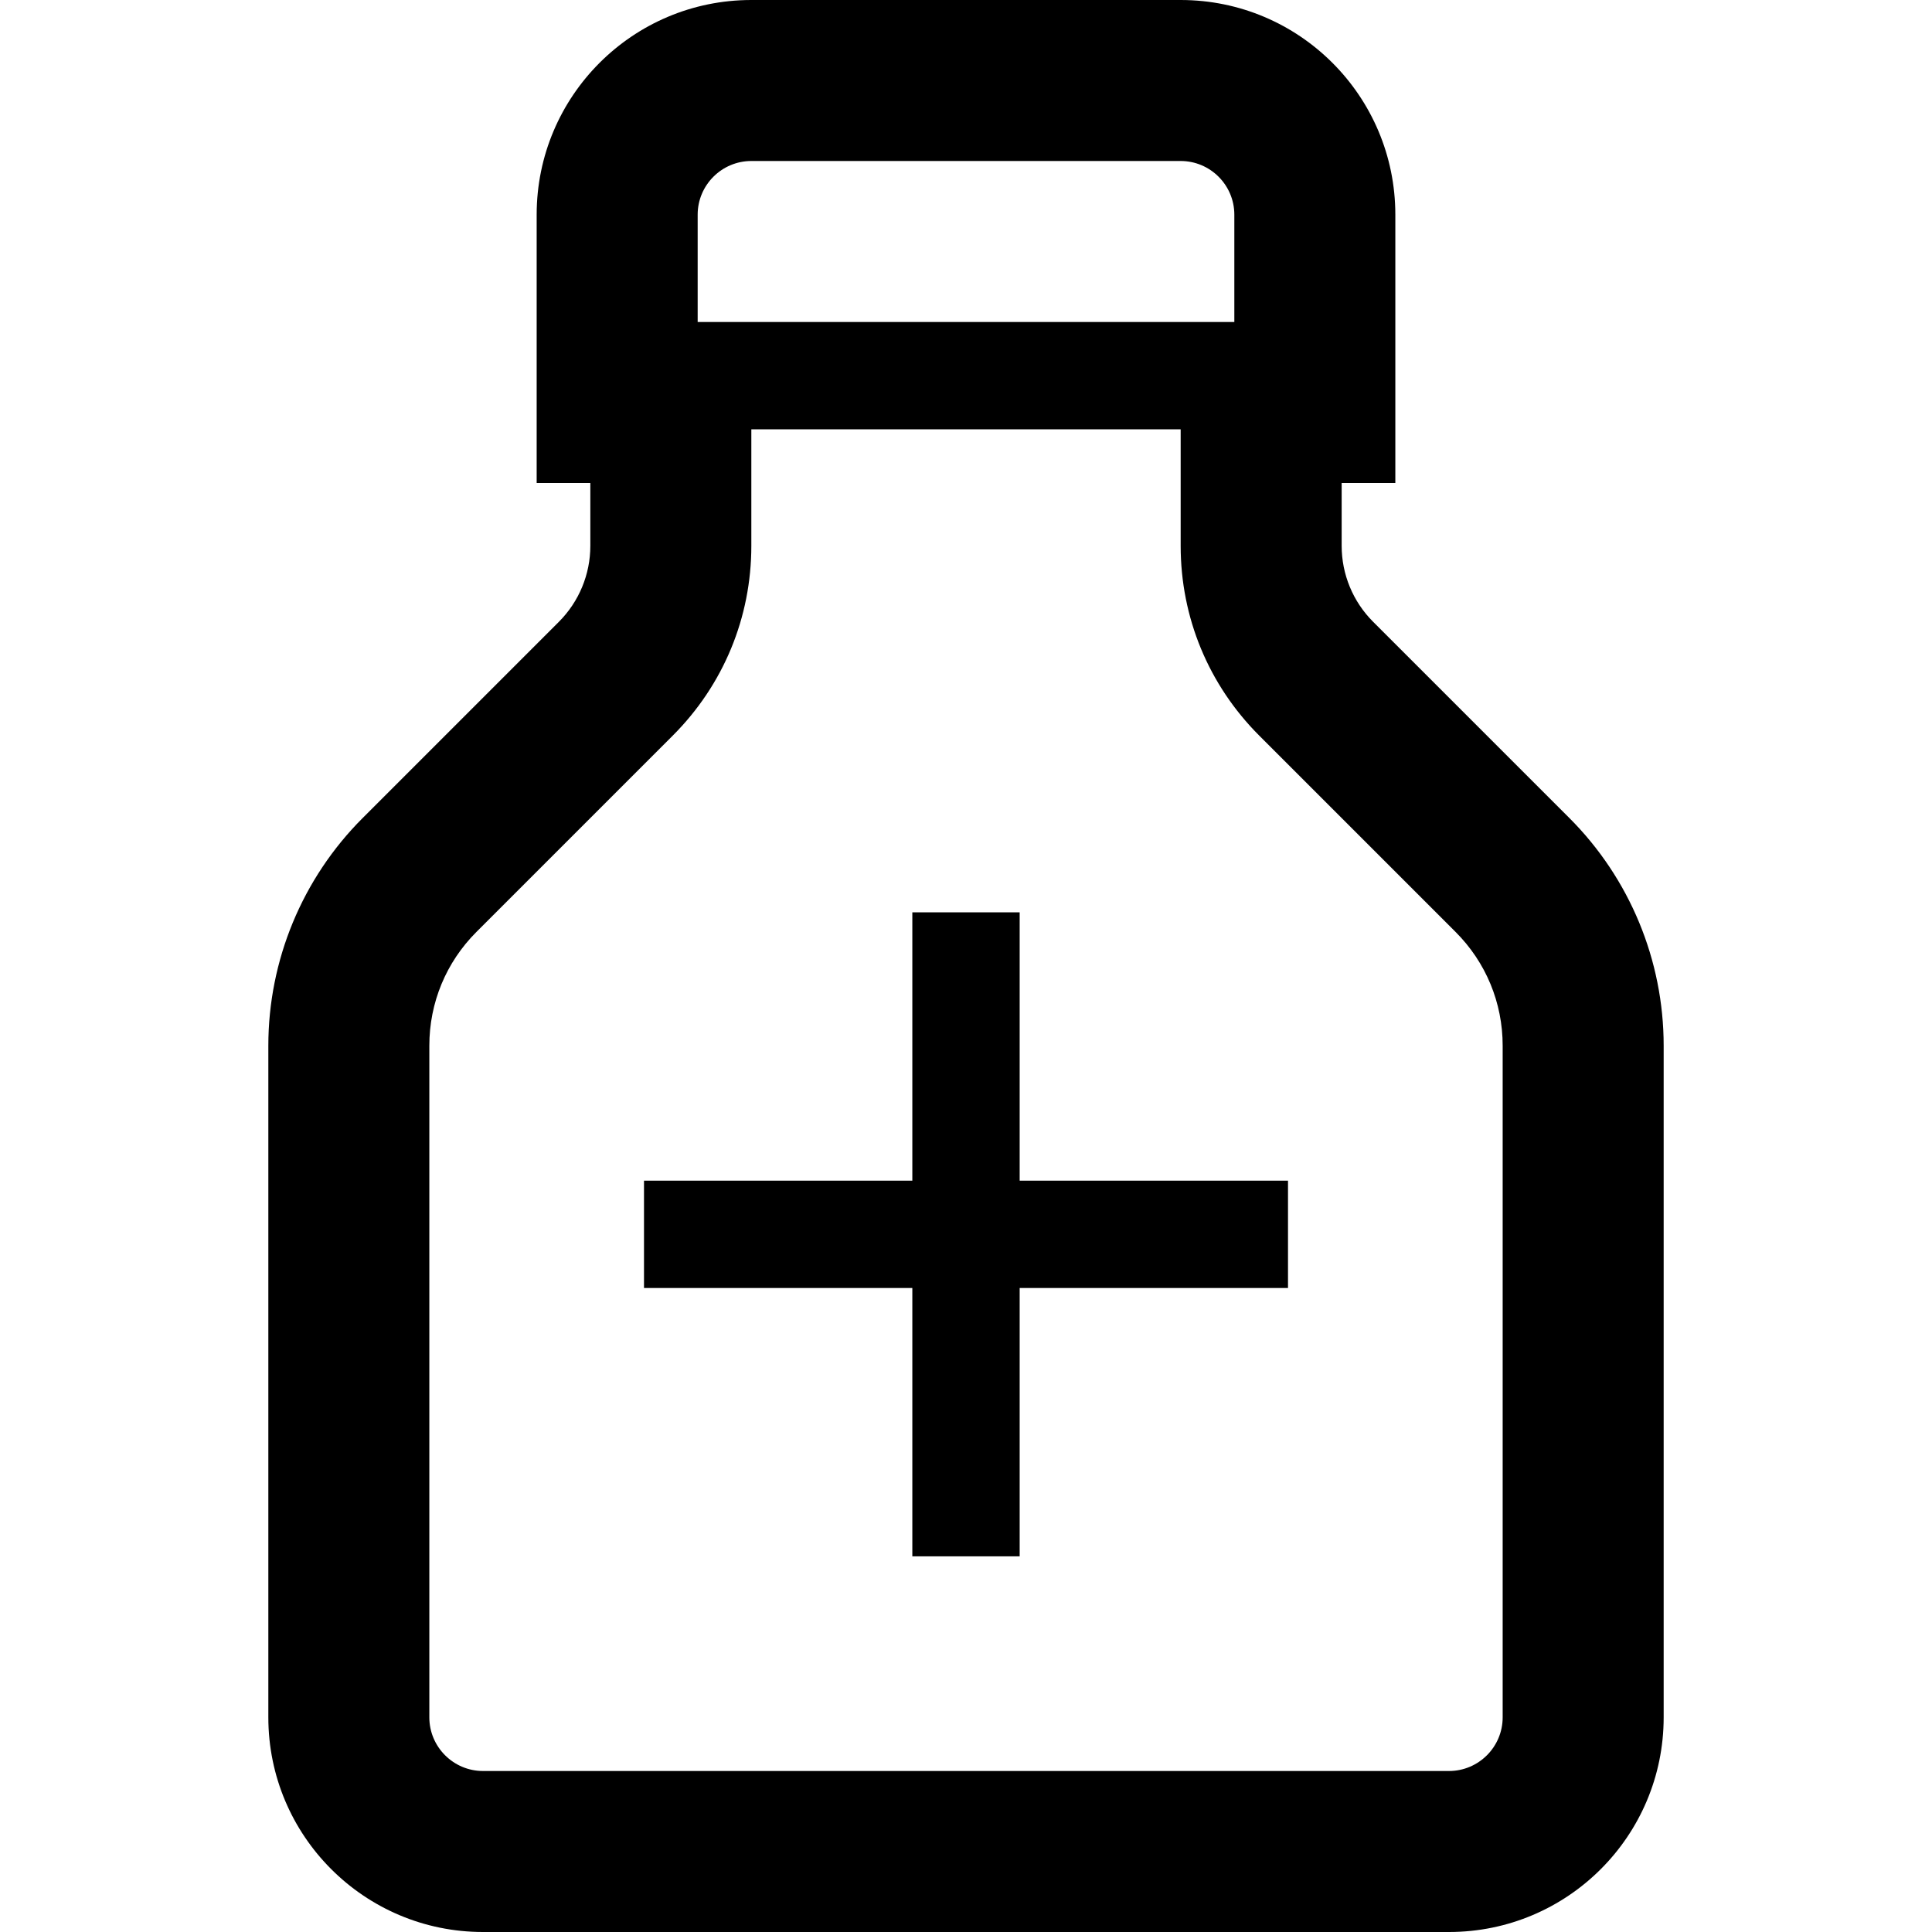 <?xml version="1.0" encoding="iso-8859-1"?>
<!-- Generator: Adobe Illustrator 19.0.0, SVG Export Plug-In . SVG Version: 6.00 Build 0)  -->
<svg version="1.1" id="Layer_1" xmlns="http://www.w3.org/2000/svg" xmlns:xlink="http://www.w3.org/1999/xlink" x="0px" y="0px"
	 viewBox="0 0 460.8 460.8" style="enable-background:new 0 0 460.8 460.8;" xml:space="preserve">
<g>
	<g>
		<path d="M374.308,195.103l-46.812-46.807c-4.803-4.803-7.496-11.31-7.496-18.104V115.2h12.8v-64c0-28.278-22.922-51.2-51.2-51.2
			H179.2C150.922,0,128,22.922,128,51.2v64h12.8v14.997c0,6.789-2.698,13.302-7.496,18.104l-46.807,46.807
			C72.09,209.51,64,229.043,64,249.411V409.6c0,28.278,22.922,51.2,51.2,51.2h230.4c28.278,0,51.2-22.922,51.2-51.2V249.411
			C396.8,229.043,388.71,209.505,374.308,195.103z M166.4,51.2c0-7.055,5.745-12.8,12.8-12.8h102.4c7.06,0,12.8,5.745,12.8,12.8
			v25.6h-12.8H179.2h-12.8V51.2z M358.4,409.6c0,7.055-5.74,12.8-12.8,12.8H115.2c-7.055,0-12.8-5.745-12.8-12.8V249.411
			c0-10.255,3.994-19.901,11.249-27.151l46.807-46.807c12.088-12.088,18.744-28.16,18.744-45.256V102.4h102.4v27.797
			c0,17.096,6.656,33.167,18.744,45.256l46.807,46.807c7.255,7.25,11.249,16.896,11.249,27.151V409.6z"/>
	</g>
</g>
<g>
	<g>
		<polygon points="243.2,281.6 243.2,217.6 217.6,217.6 217.6,281.6 153.6,281.6 153.6,307.2 217.6,307.2 217.6,371.2 243.2,371.2 
			243.2,307.2 307.2,307.2 307.2,281.6 		"/>
	</g>
</g>
<g>
</g>
<g>
</g>
<g>
</g>
<g>
</g>
<g>
</g>
<g>
</g>
<g>
</g>
<g>
</g>
<g>
</g>
<g>
</g>
<g>
</g>
<g>
</g>
<g>
</g>
<g>
</g>
<g>
</g>
</svg>
